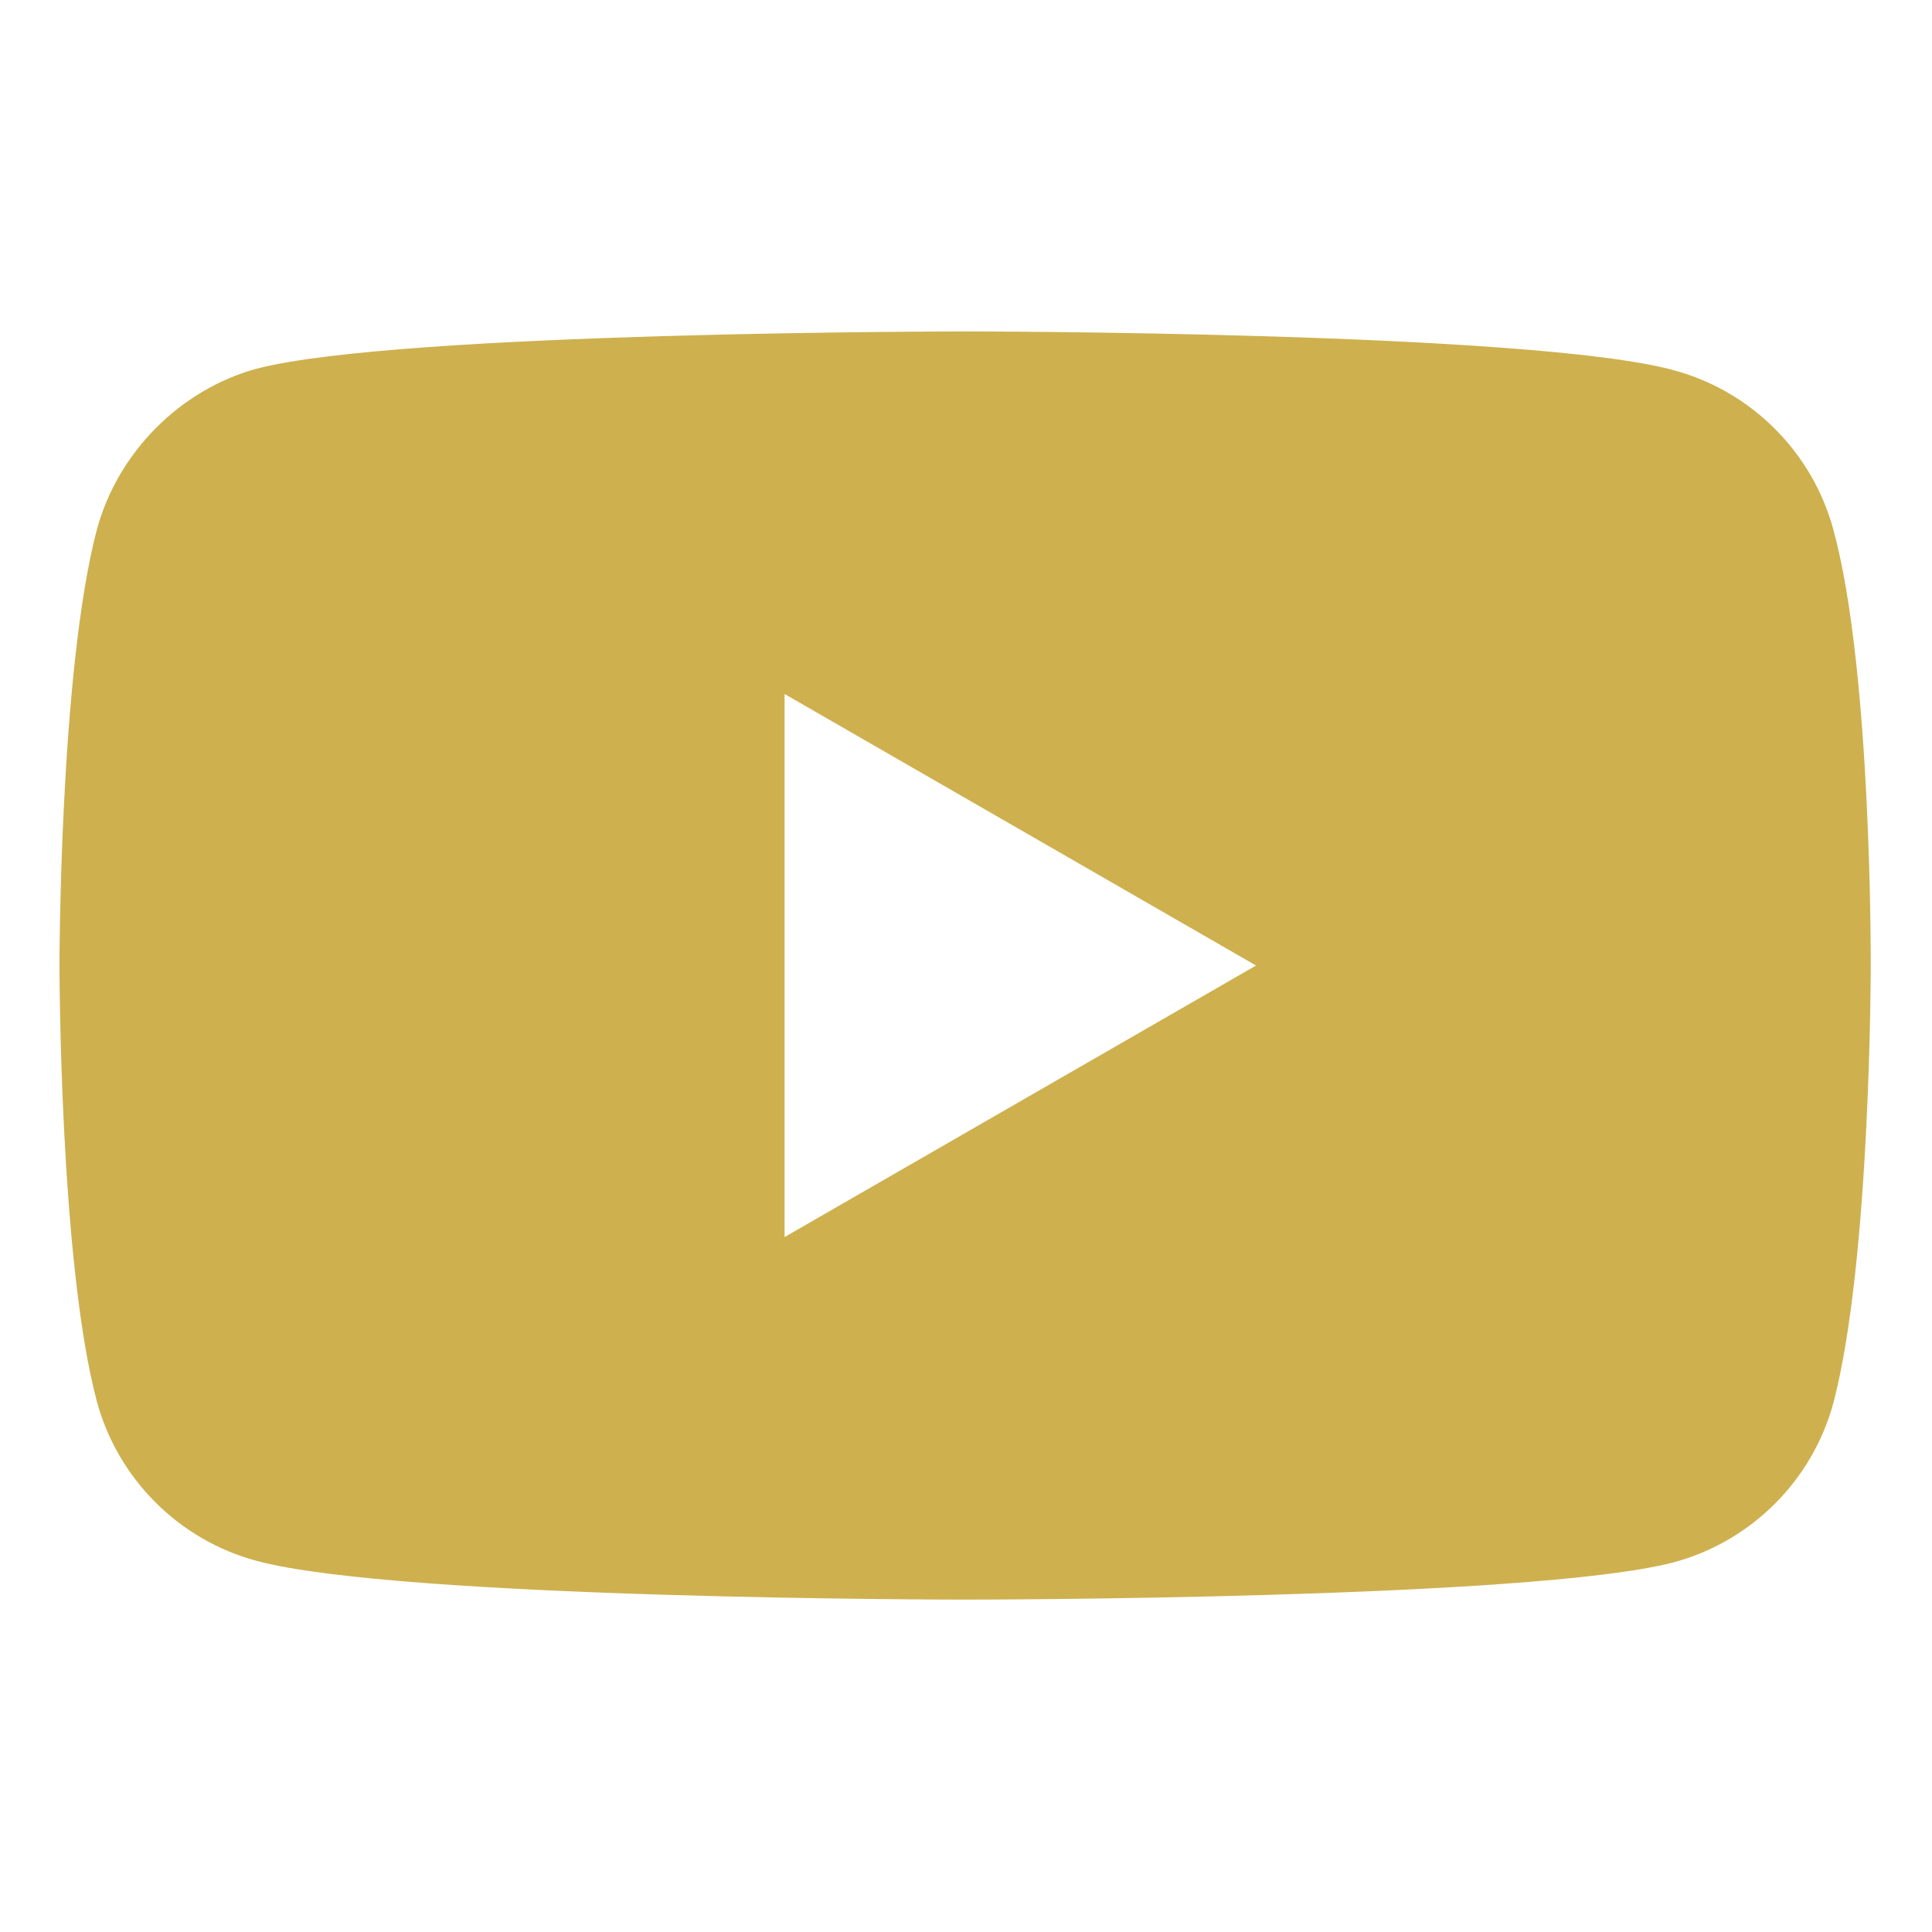 <svg width="682" height="682" viewBox="0 0 682 682" fill="none" xmlns="http://www.w3.org/2000/svg">
<path d="M647.2 187.049C639.833 159.658 618.236 138.065 590.849 130.69C540.816 117 340.68 117 340.68 117C340.68 117 140.551 117 90.518 130.171C63.657 137.539 41.535 159.661 34.167 187.049C21 237.078 21 340.832 21 340.832C21 340.832 21 445.109 34.167 494.615C41.542 522.003 63.131 543.595 90.522 550.97C141.078 564.664 340.687 564.664 340.687 564.664C340.687 564.664 540.816 564.664 590.849 551.493C618.24 544.122 639.833 522.529 647.208 495.142C660.371 445.109 660.371 341.359 660.371 341.359C660.371 341.359 660.898 237.078 647.2 187.049ZM276.961 436.684V244.98L443.384 340.832L276.961 436.684Z" fill="#CEB04E"/>
</svg>
